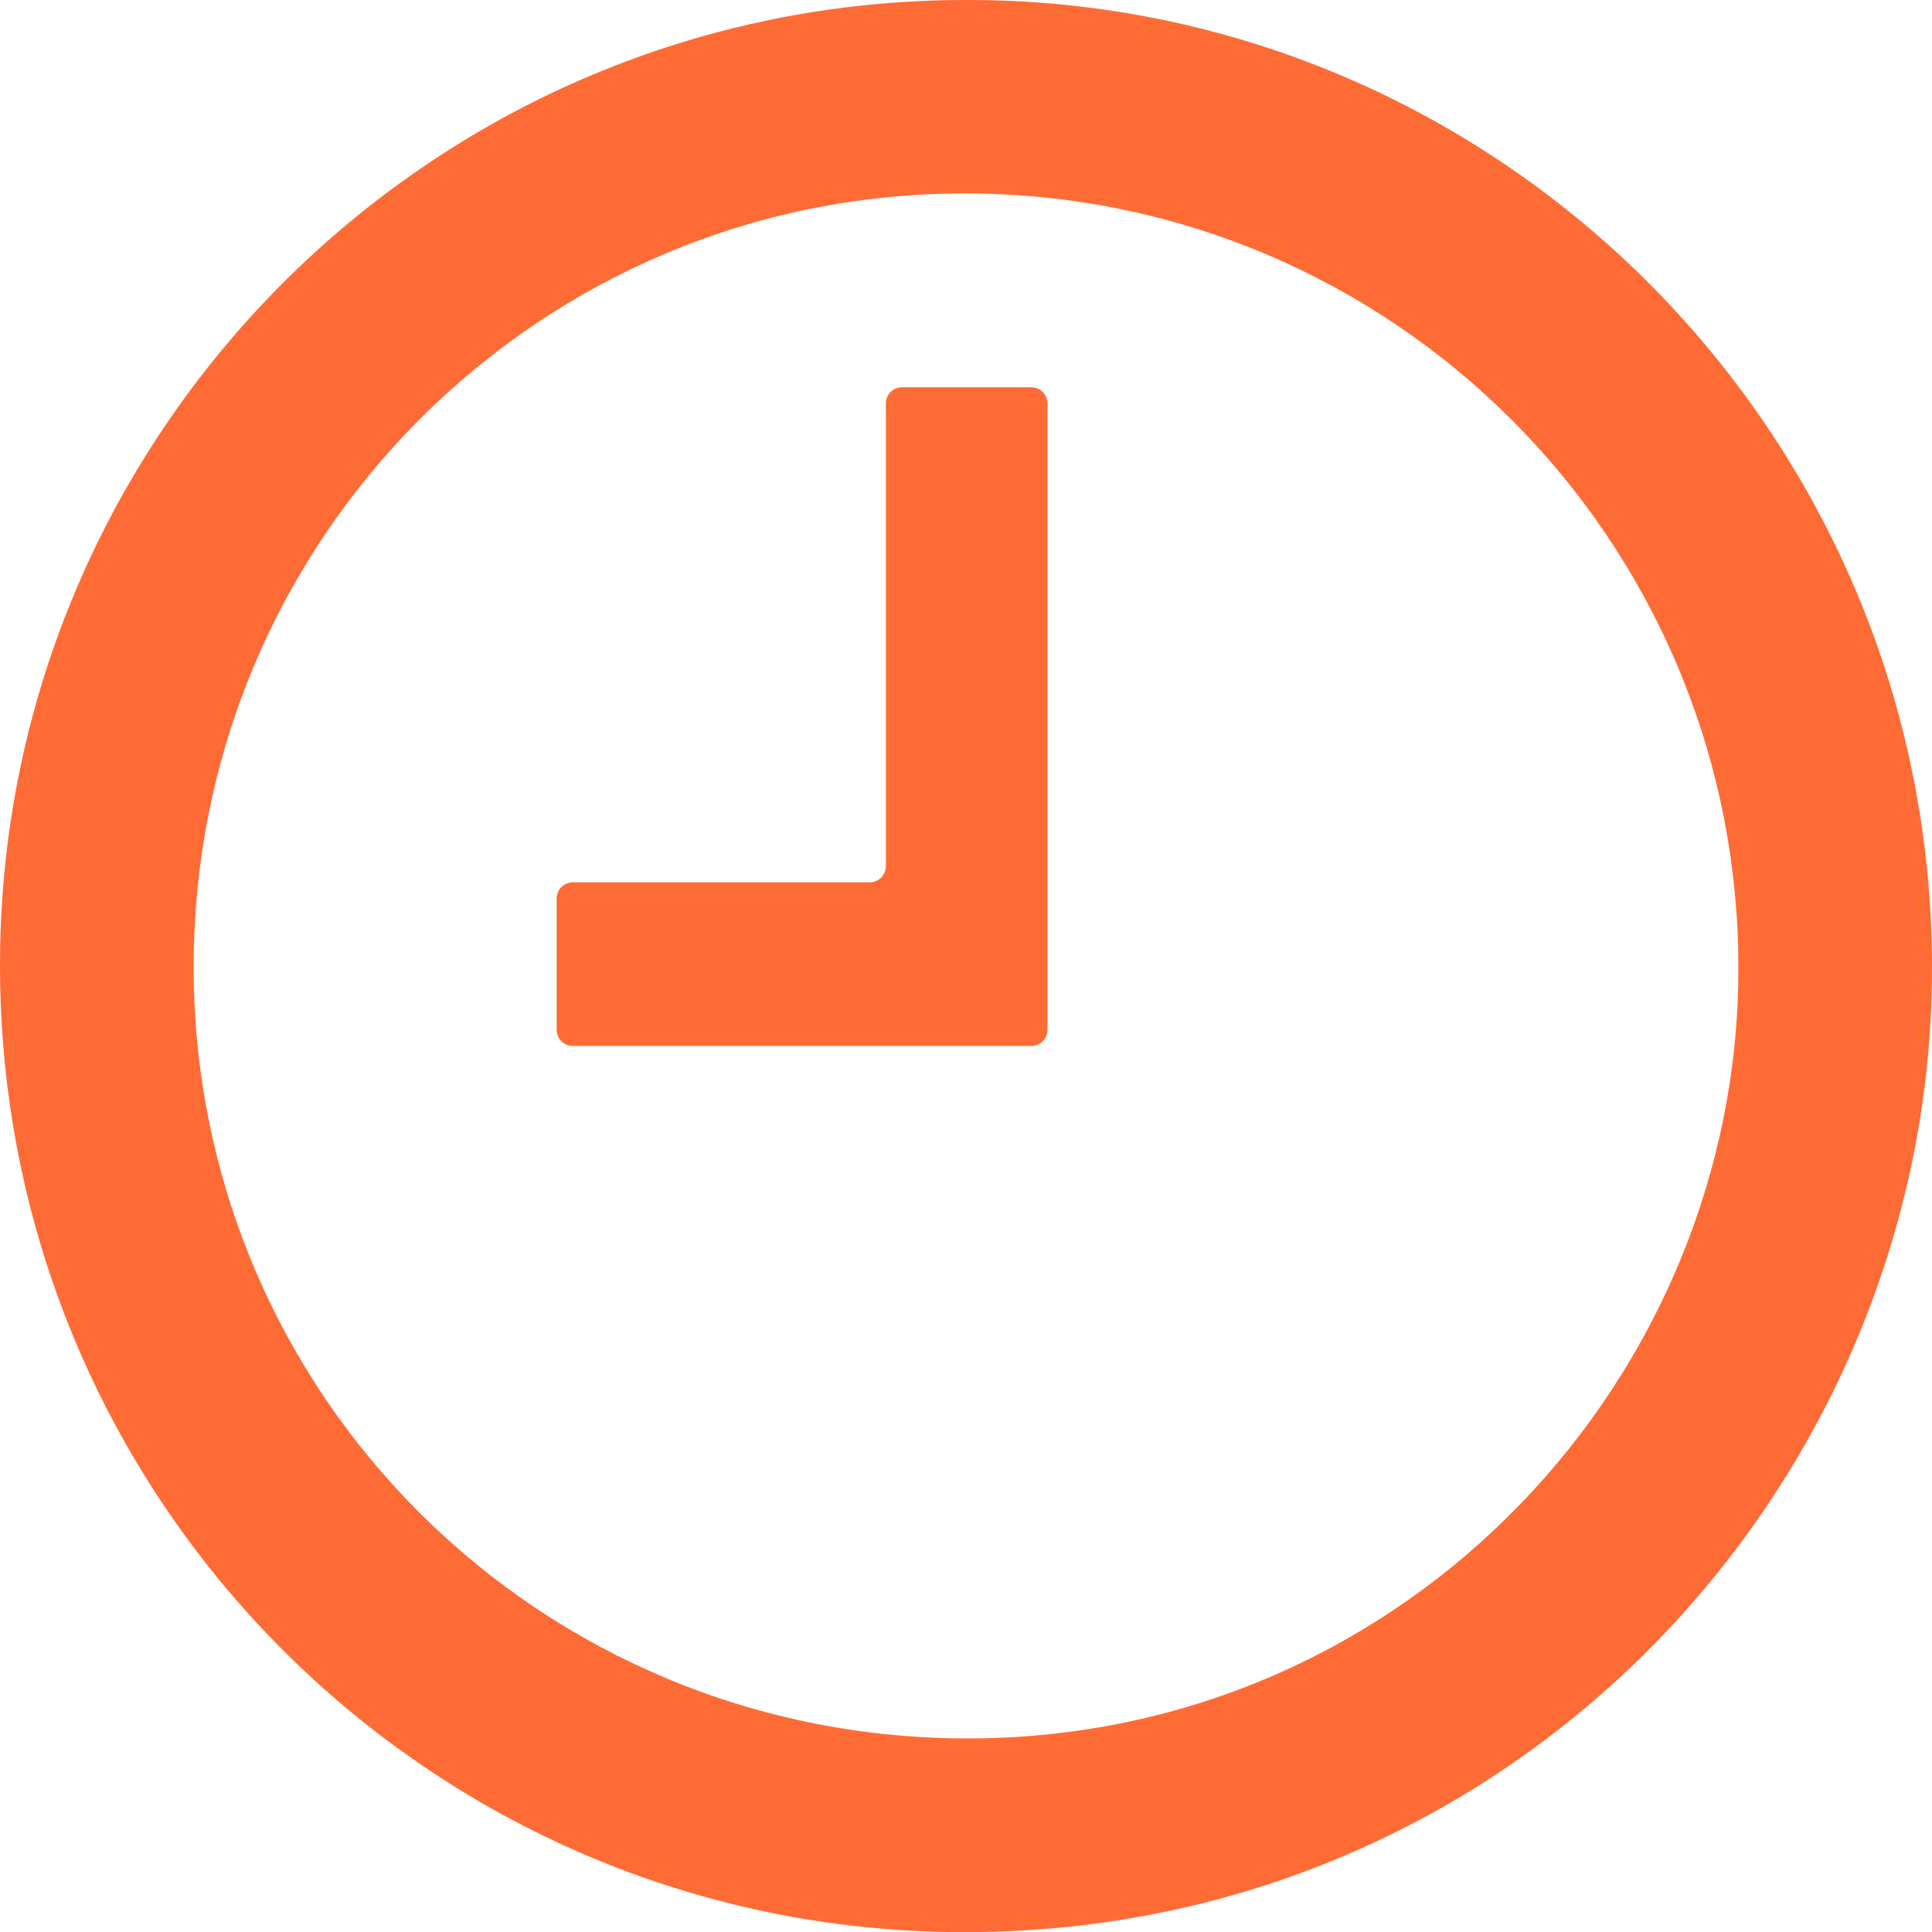 <?xml version="1.0" encoding="UTF-8"?>
<svg id="Ebene_2" data-name="Ebene 2" xmlns="http://www.w3.org/2000/svg" viewBox="0 0 874.98 875.05">
  <defs>
    <style>
      .cls-1 {
        fill: #ff6b35;
      }
    </style>
  </defs>
  <g id="Ebene_1-2" data-name="Ebene 1">
    <path class="cls-1" d="M437.6,0C198-.1,5,192.1,.1,427.8c-5.1,244.9,189,443.6,429.9,447.2,251.6,3.7,440.5-197.9,444.9-428.2C879.6,200.1,680.7-.5,437.6,0h0Zm3.3,787.3c-196,1.4-353.2-155.3-353.2-349.4S244.2,87.4,437.1,87.6c193.6,.1,349.5,156.6,350.2,349.5,.8,186.1-149.4,348.8-346.4,350.2h0Zm26.2-611.9h-58.6c-4,0-7.3,3.3-7.3,7.3v209.6c0,4-3.3,7.3-7.3,7.3h-134.5c-4,0-7.3,3.3-7.3,7.3v59.5c0,4,3.3,7.3,7.3,7.3h207.7c4,0,7.3-3.3,7.3-7.3V182.8c0-4.1-3.3-7.4-7.3-7.4Z"/>
  </g>
</svg>